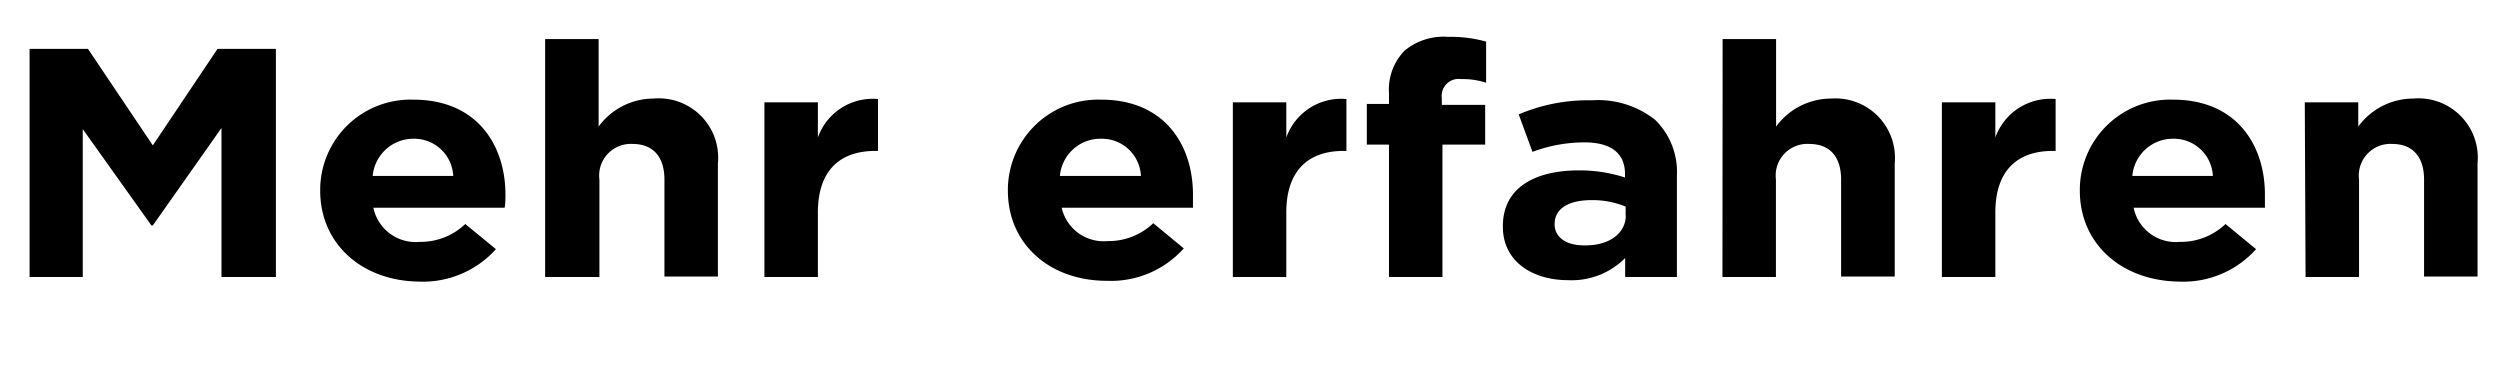<svg id="Layer_1" data-name="Layer 1" xmlns="http://www.w3.org/2000/svg" viewBox="0 0 158.03 23.63"><path d="M1.87,3.09H5.56l4.1,6.1,4.09-6.1h3.69V17.51H14V8.09L9.66,14.25H9.57L5.23,8.16v9.35H1.87Z"/><path d="M20.24,12.05v0a5.71,5.71,0,0,1,5.9-5.75c4,0,5.81,2.86,5.81,6,0,.25,0,.54-.05.83H23.6a2.73,2.73,0,0,0,2.92,2.16,4.08,4.08,0,0,0,2.89-1.13l1.94,1.59a6.21,6.21,0,0,1-4.88,2.05C22.89,17.75,20.24,15.43,20.24,12.05Zm8.41-.93a2.47,2.47,0,0,0-2.51-2.35,2.58,2.58,0,0,0-2.58,2.35Z"/><path d="M34.46,2.47h3.38V8a4.32,4.32,0,0,1,3.49-1.77,3.75,3.75,0,0,1,4.05,4.1v7.15H42V11.35c0-1.48-.76-2.25-2-2.25a2,2,0,0,0-2.11,2.25v6.16H34.46Z"/><path d="M48.32,6.47H51.7V8.69a3.68,3.68,0,0,1,3.8-2.43V9.54h-.17c-2.25,0-3.63,1.25-3.63,3.89v4.08H48.32Z"/><path d="M63.71,12.05v0a5.71,5.71,0,0,1,5.9-5.75c4,0,5.8,2.86,5.8,6,0,.25,0,.54,0,.83h-8.3A2.72,2.72,0,0,0,70,15.24a4.1,4.1,0,0,0,2.9-1.13l1.93,1.59a6.17,6.17,0,0,1-4.87,2.05C66.36,17.75,63.71,15.43,63.71,12.05Zm8.41-.93a2.47,2.47,0,0,0-2.51-2.35A2.57,2.57,0,0,0,67,11.12Z"/><path d="M77.93,6.47h3.38V8.69a3.68,3.68,0,0,1,3.8-2.43V9.54h-.18c-2.24,0-3.62,1.25-3.62,3.89v4.08H77.93Z"/><path d="M87.8,9.14H86.4V6.57h1.4v-.7a3.5,3.5,0,0,1,1-2.68,3.87,3.87,0,0,1,2.74-.86,8.27,8.27,0,0,1,2.4.3v2.6A4.73,4.73,0,0,0,92.36,5a1.07,1.07,0,0,0-1.22,1.2v.43h2.74V9.14h-2.7v8.37H87.8Z"/><path d="M95,14.34v-.05c0-2.41,2-3.52,4.81-3.52a9.31,9.31,0,0,1,2.91.45V11c0-1.3-.87-2-2.56-2a9.39,9.39,0,0,0-3.29.6L96,7.23a11.21,11.21,0,0,1,4.63-.89,5.81,5.81,0,0,1,4,1.24A4.59,4.59,0,0,1,106,11.1v6.41h-3.27v-1.2a4.76,4.76,0,0,1-3.61,1.4C96.86,17.71,95,16.52,95,14.34Zm7.76-.73v-.55a5.49,5.49,0,0,0-2.15-.41c-1.45,0-2.34.53-2.34,1.52v0c0,.85.76,1.34,1.85,1.34C101.71,15.55,102.77,14.75,102.77,13.61Z"/><path d="M108.89,2.47h3.38V8a4.33,4.33,0,0,1,3.5-1.77,3.76,3.76,0,0,1,4,4.1v7.15h-3.39V11.35c0-1.48-.75-2.25-2-2.25a2,2,0,0,0-2.12,2.25v6.16h-3.38Z"/><path d="M122.75,6.47h3.38V8.69a3.69,3.69,0,0,1,3.81-2.43V9.54h-.18c-2.25,0-3.63,1.25-3.63,3.89v4.08h-3.38Z"/><path d="M131.47,12.05v0a5.71,5.71,0,0,1,5.9-5.75c4,0,5.8,2.86,5.8,6,0,.25,0,.54,0,.83h-8.3a2.72,2.72,0,0,0,2.91,2.16,4.1,4.1,0,0,0,2.9-1.13l1.93,1.59a6.17,6.17,0,0,1-4.87,2.05C134.12,17.75,131.47,15.43,131.47,12.05Zm8.41-.93a2.47,2.47,0,0,0-2.51-2.35,2.57,2.57,0,0,0-2.58,2.35Z"/><path d="M145.69,6.47h3.38V8a4.32,4.32,0,0,1,3.49-1.77,3.75,3.75,0,0,1,4.05,4.1v7.15h-3.38V11.35c0-1.48-.76-2.25-2-2.25a2,2,0,0,0-2.11,2.25v6.16h-3.38Z"/></svg>